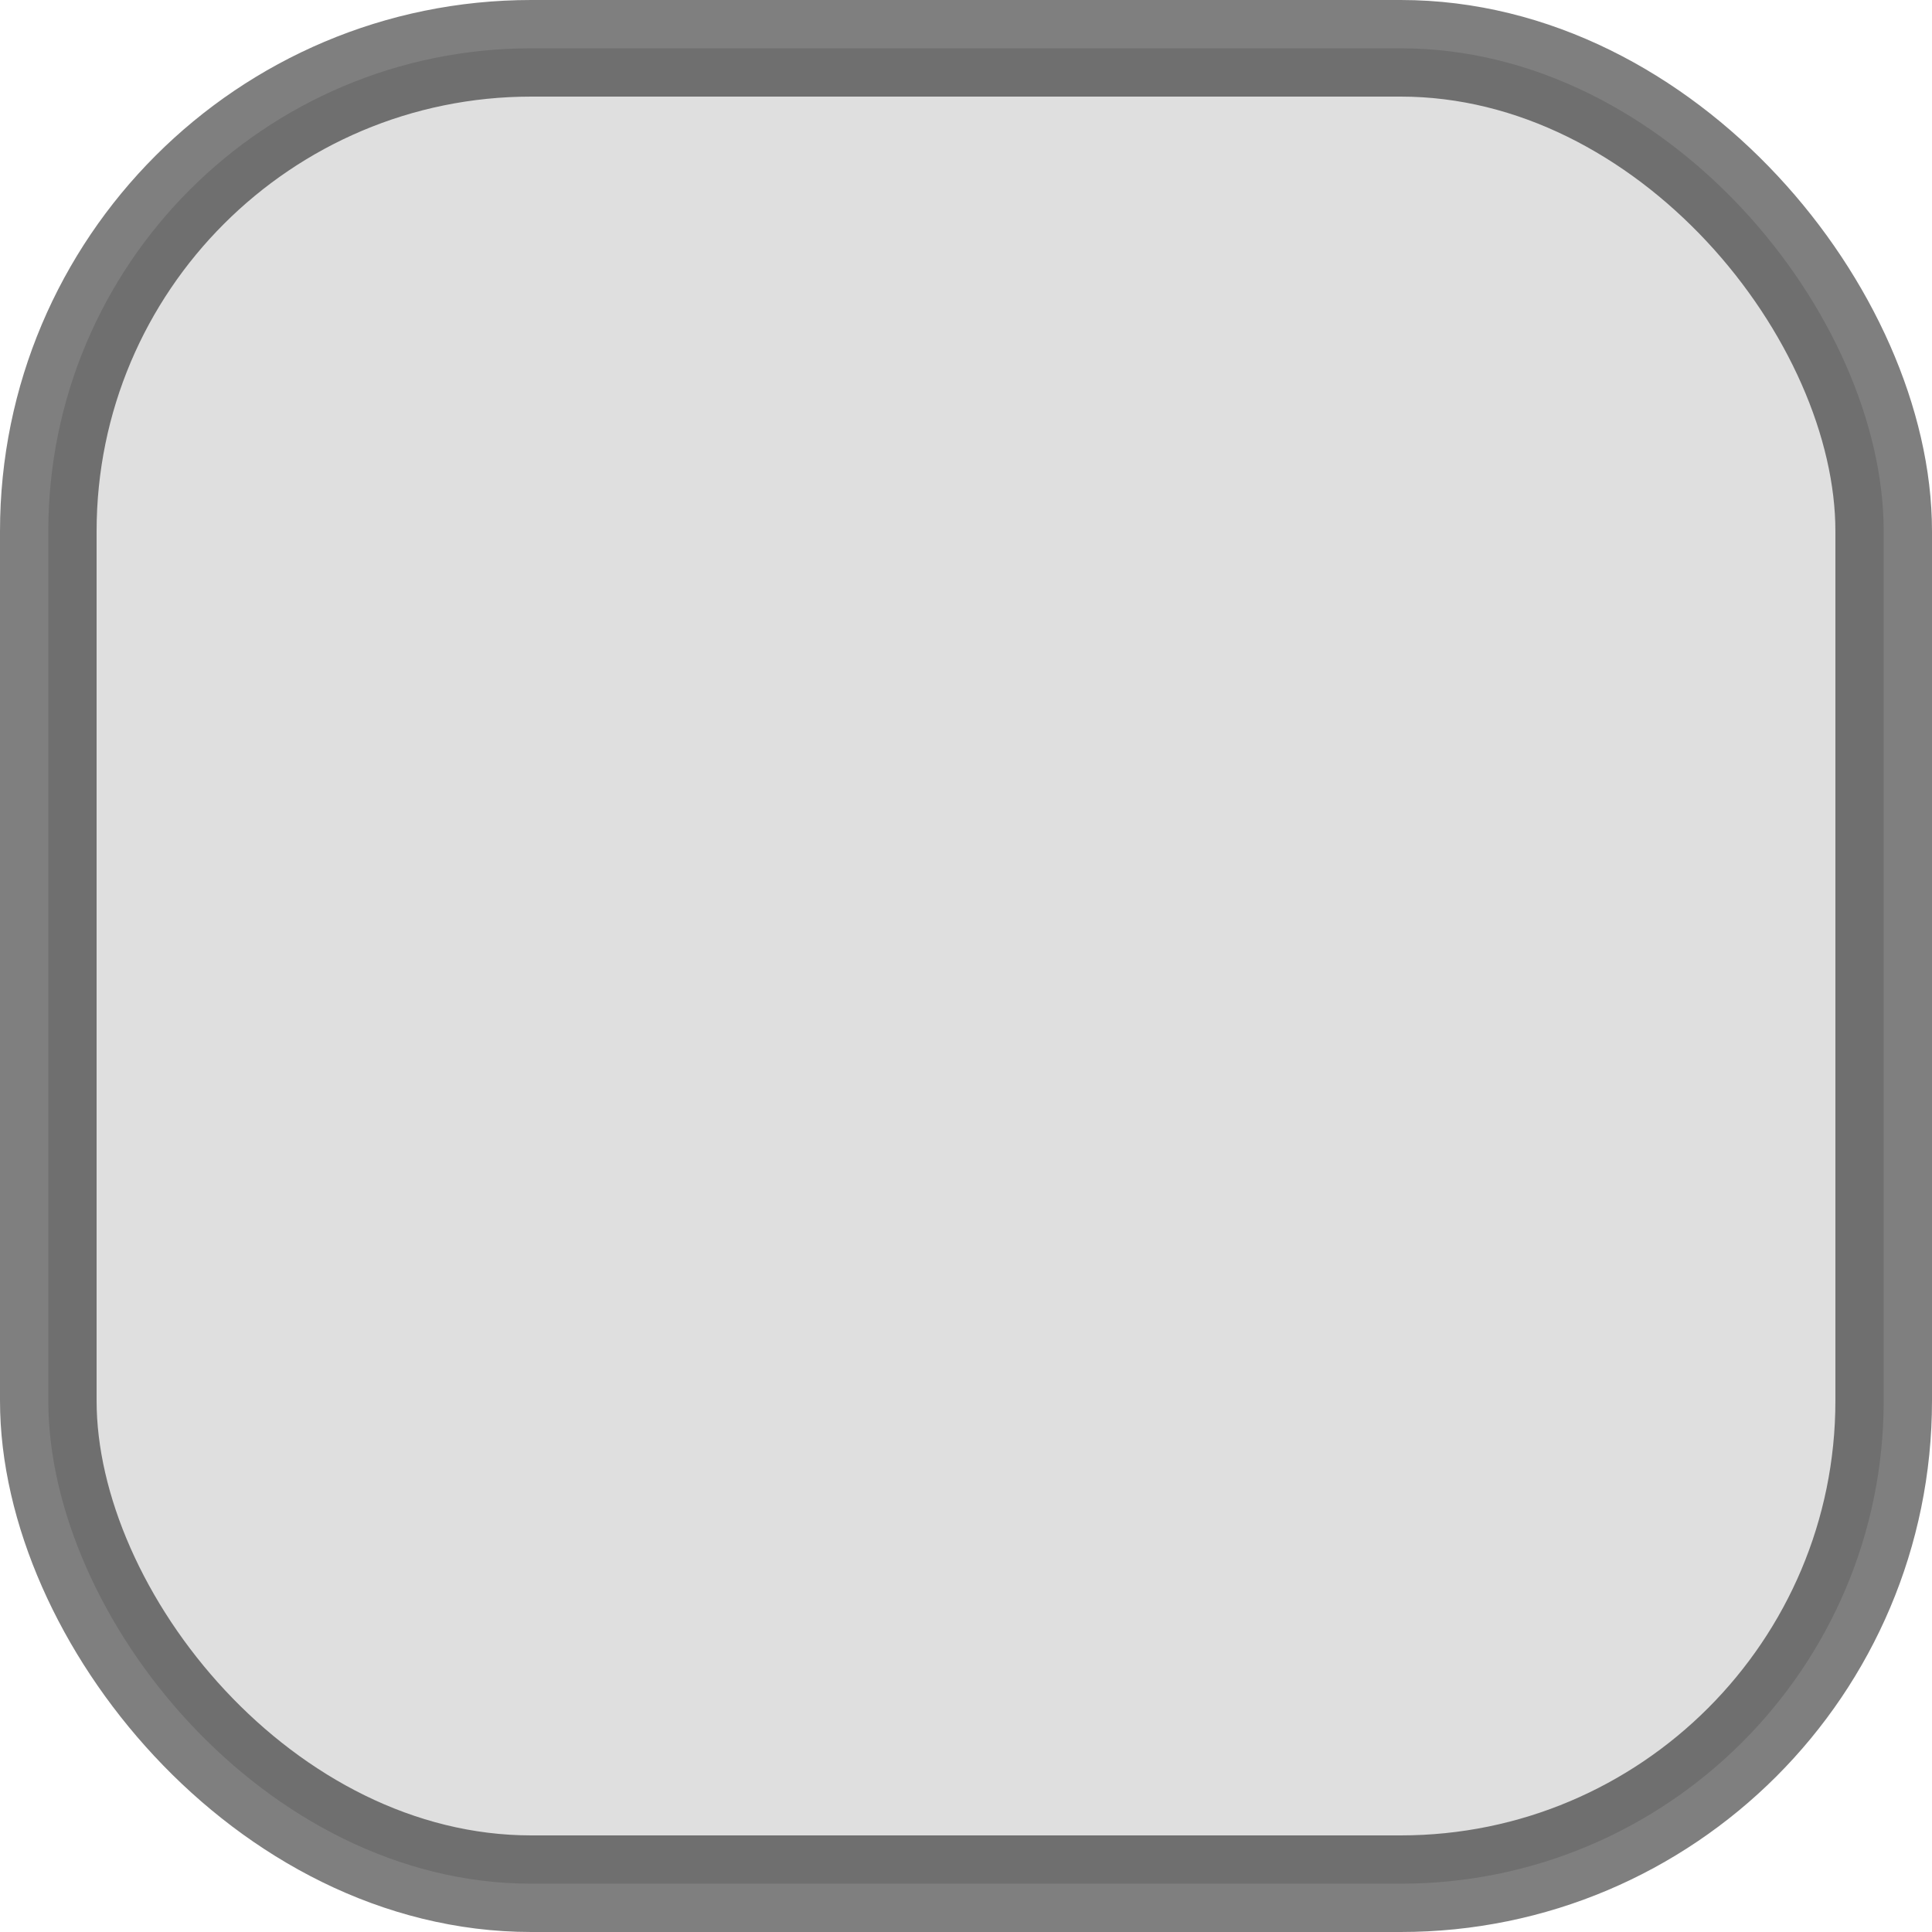 <?xml version="1.0" standalone="no"?>

<!DOCTYPE svg PUBLIC "-//W3C//DTD SVG 1.1//EN" 
"http://www.w3.org/Graphics/SVG/1.1/DTD/svg11.dtd">

<svg width="40" height="40" version="1.1" xmlns="http://www.w3.org/2000/svg">
<rect x="1" y="1" rx="10" ry="10" width="38" height="38" style="fill:#C0C0C0;stroke:black;stroke-width:2;opacity:0.5"/>
</svg>
